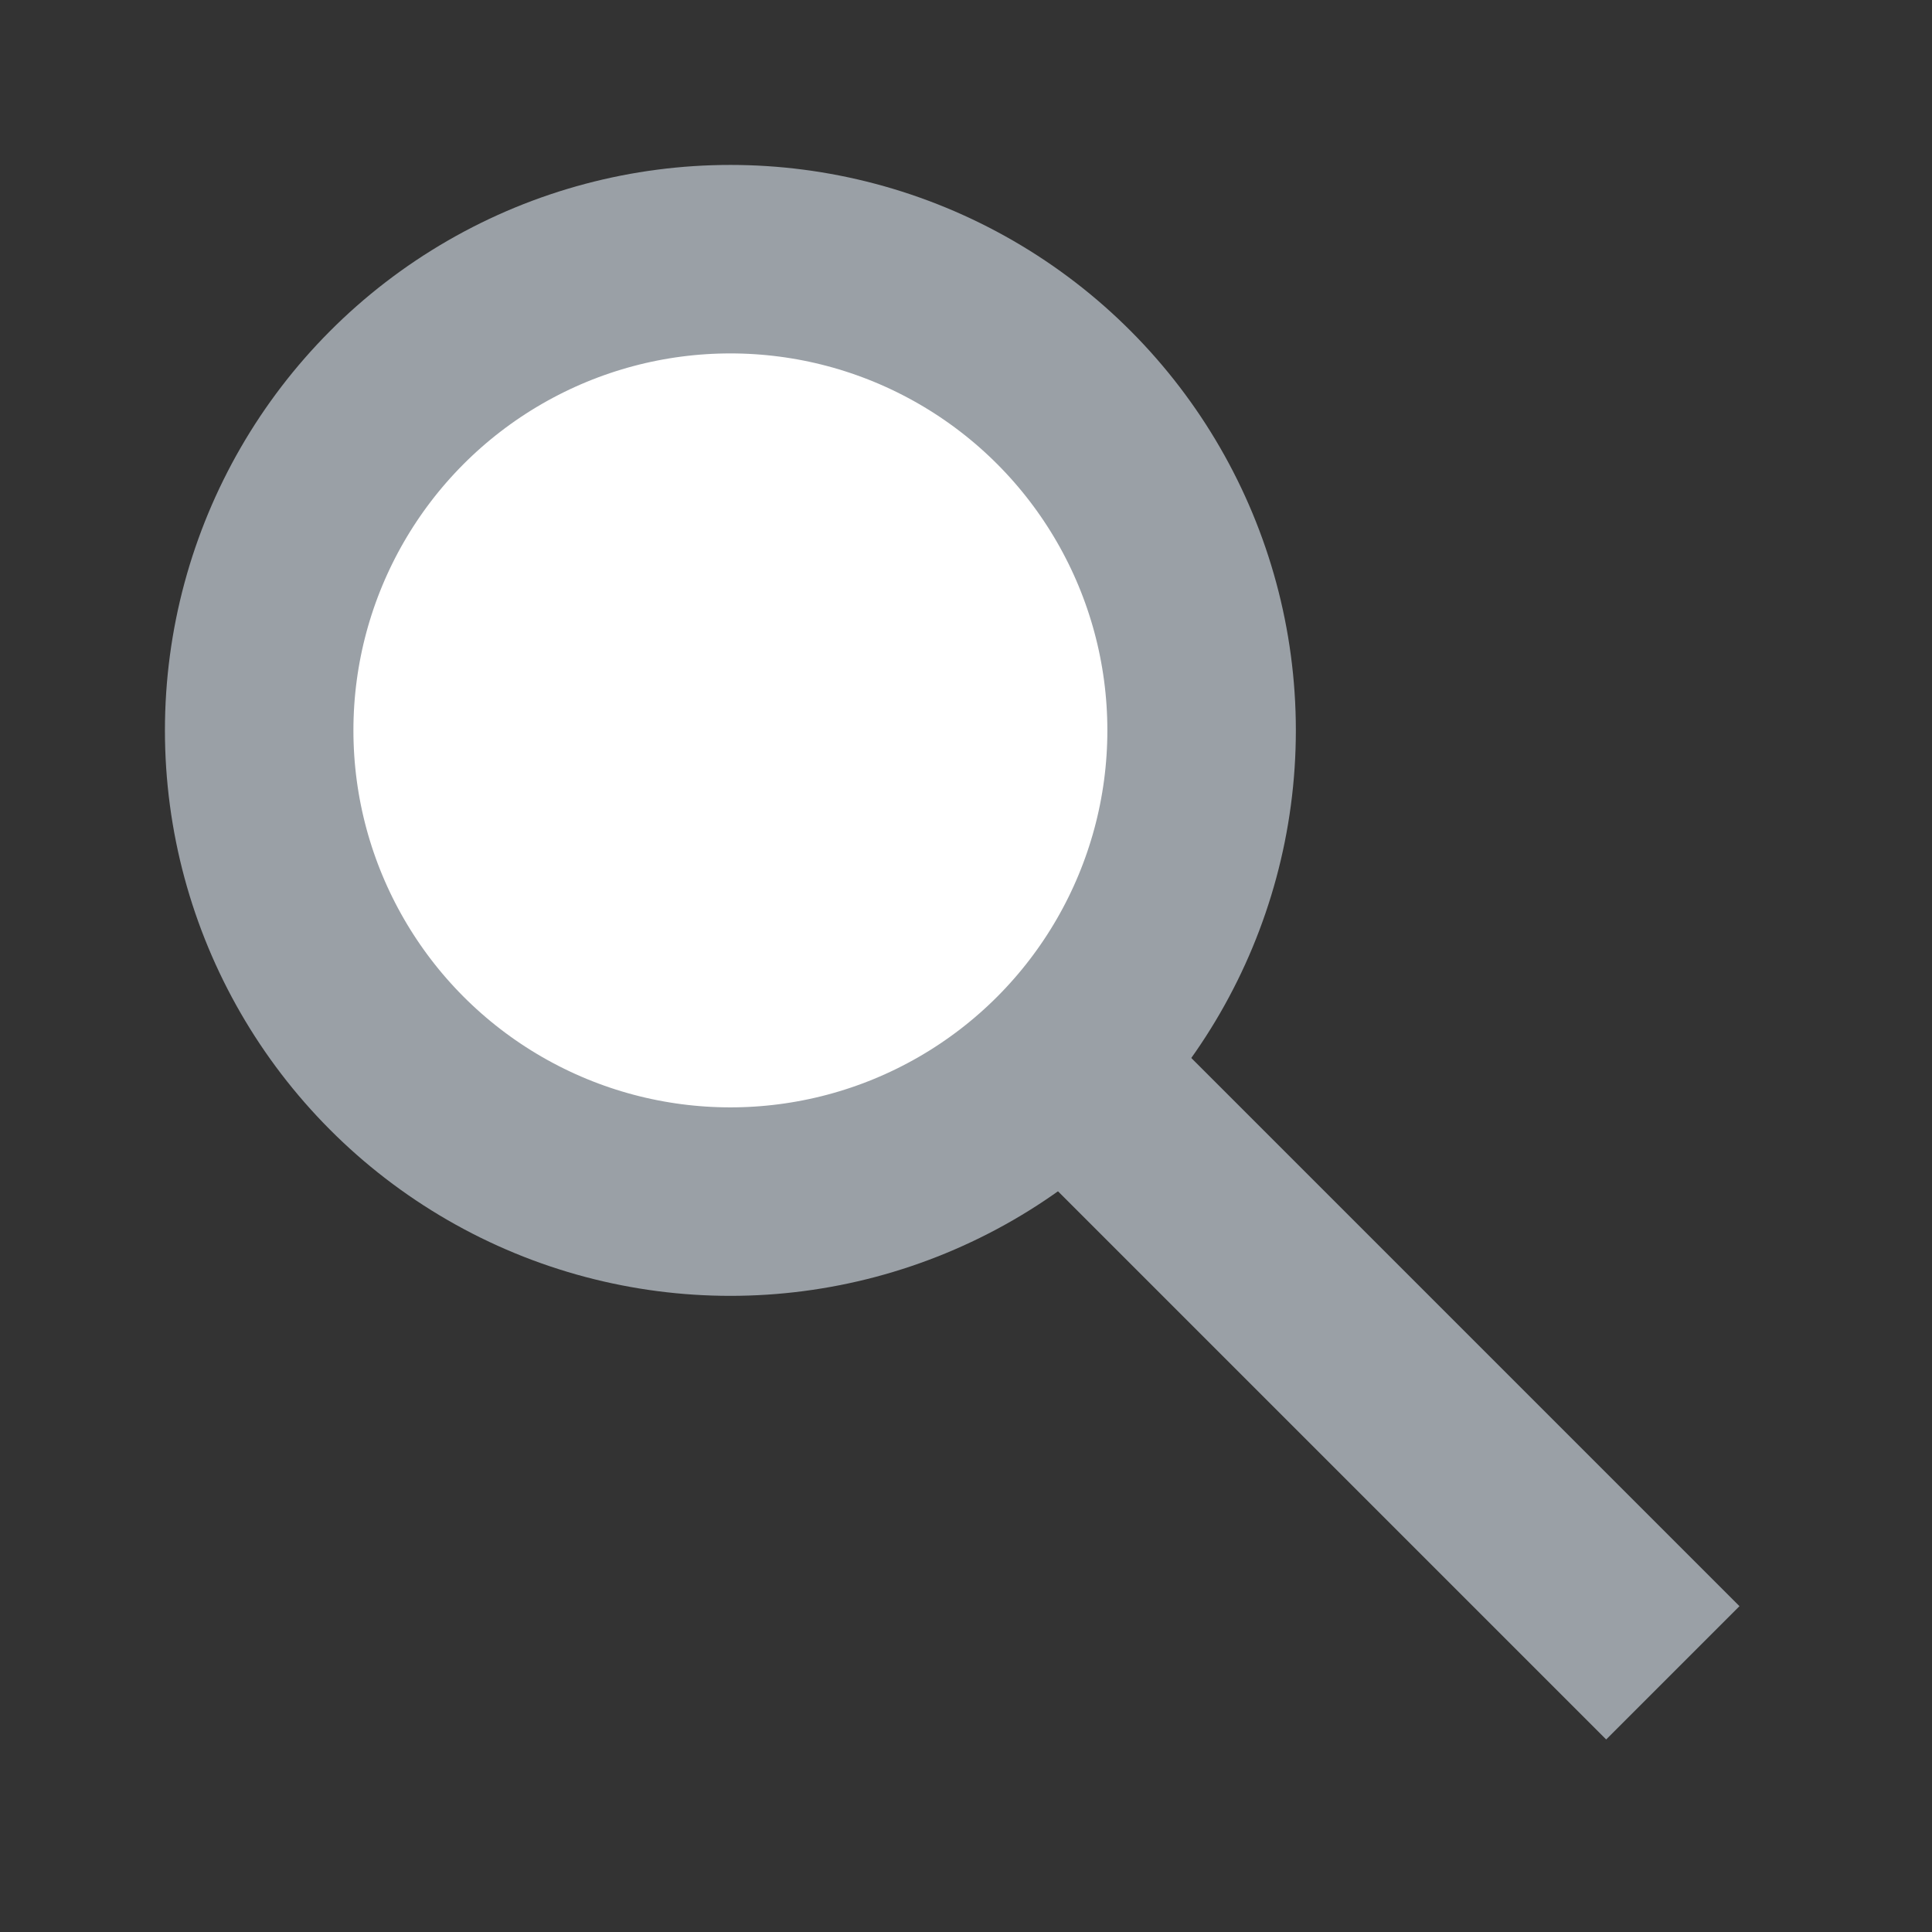 <?xml version="1.0" encoding="UTF-8"?>
<!-- Do not edit this file with editors other than diagrams.net -->
<!DOCTYPE svg PUBLIC "-//W3C//DTD SVG 1.1//EN" "http://www.w3.org/Graphics/SVG/1.1/DTD/svg11.dtd">
<svg xmlns="http://www.w3.org/2000/svg" xmlns:xlink="http://www.w3.org/1999/xlink" version="1.1" width="41px" height="41px" viewBox="-0.5 -0.5 41 41" content="&lt;mxfile host=&quot;app.diagrams.net&quot; modified=&quot;2022-02-19T06:53:20.952Z&quot; agent=&quot;5.0 (Windows NT 10.0; Win64; x64) AppleWebKit/537.36 (KHTML, like Gecko) Chrome/98.0.476.102 Safari/537.36&quot; etag=&quot;ff1IvuWimKK0m9z7BIkv&quot; version=&quot;16.6.1&quot;&gt;&lt;diagram id=&quot;LHZQzy0iIEy3PmxiUbng&quot; name=&quot;Page-1&quot;&gt;rZRRb5swEMc/DY+TCG7S9jEhbfcyKVU0ddtLZeErWDUcM06BffqZ+BxwSLVO6kvk+/k4+/7/cyKWlt2D5nXxDQWoKIlFF7FtlCTL61v7O4DeAZYwB3IthUOLEezlHyAYEz1IAU2QaBCVkXUIM6wqyEzAuNbYhmkvqMJTa57DDOwzrub0SQpTOHqTXI/8K8i88CcvVtRwyX0yddIUXGA7QewuYqlGNG5VdimoQTuvi/vu/p3d08U0VOYjHzynXfa4+r35/truds/5L10+PX6hKm9cHahhuqzpvQK2ihXbBpu2kAb2Nc+GndbabVlhSmWjhV3ypnYOvMgO7KGbxmh8hRQV6mMpdrtex+vVaccLemXJvBt/NdAGugmi7h4ASzC6tymdHy1SmkZtsaS4HY3zKcXEM884jUp+qjyqaRck6H+Im3xA3Eqshym1UYUVhIJqPFRiUHIb28gKo/sftHUMfk6DbTfN2/YUfYoHhusczL/HCETwmOZOTZxYXnDCMw2KG/kWPsFL9tAJO5T2xuMgLM8G4ebM4QYPOgP6avpkzgpdsbBQEp8VcsLMCh2n5dT2pQGy4fjyXfr498nu/gI=&lt;/diagram&gt;&lt;/mxfile&gt;" style="background-color: rgb(255, 255, 255);"><rect x="-0.5" y="-0.5" width="41" height="41" fill="#333333" stroke="none"/><defs/><g><ellipse cx="15" cy="15" rx="10" ry="10" fill="rgb(255, 255, 255)" stroke="#9aa0a6" stroke-width="4" pointer-events="all"/><path d="M 35 35 L 22.07 22.07" fill="none" stroke="#9aa0a6" stroke-width="4" stroke-miterlimit="10" pointer-events="stroke"/></g></svg>